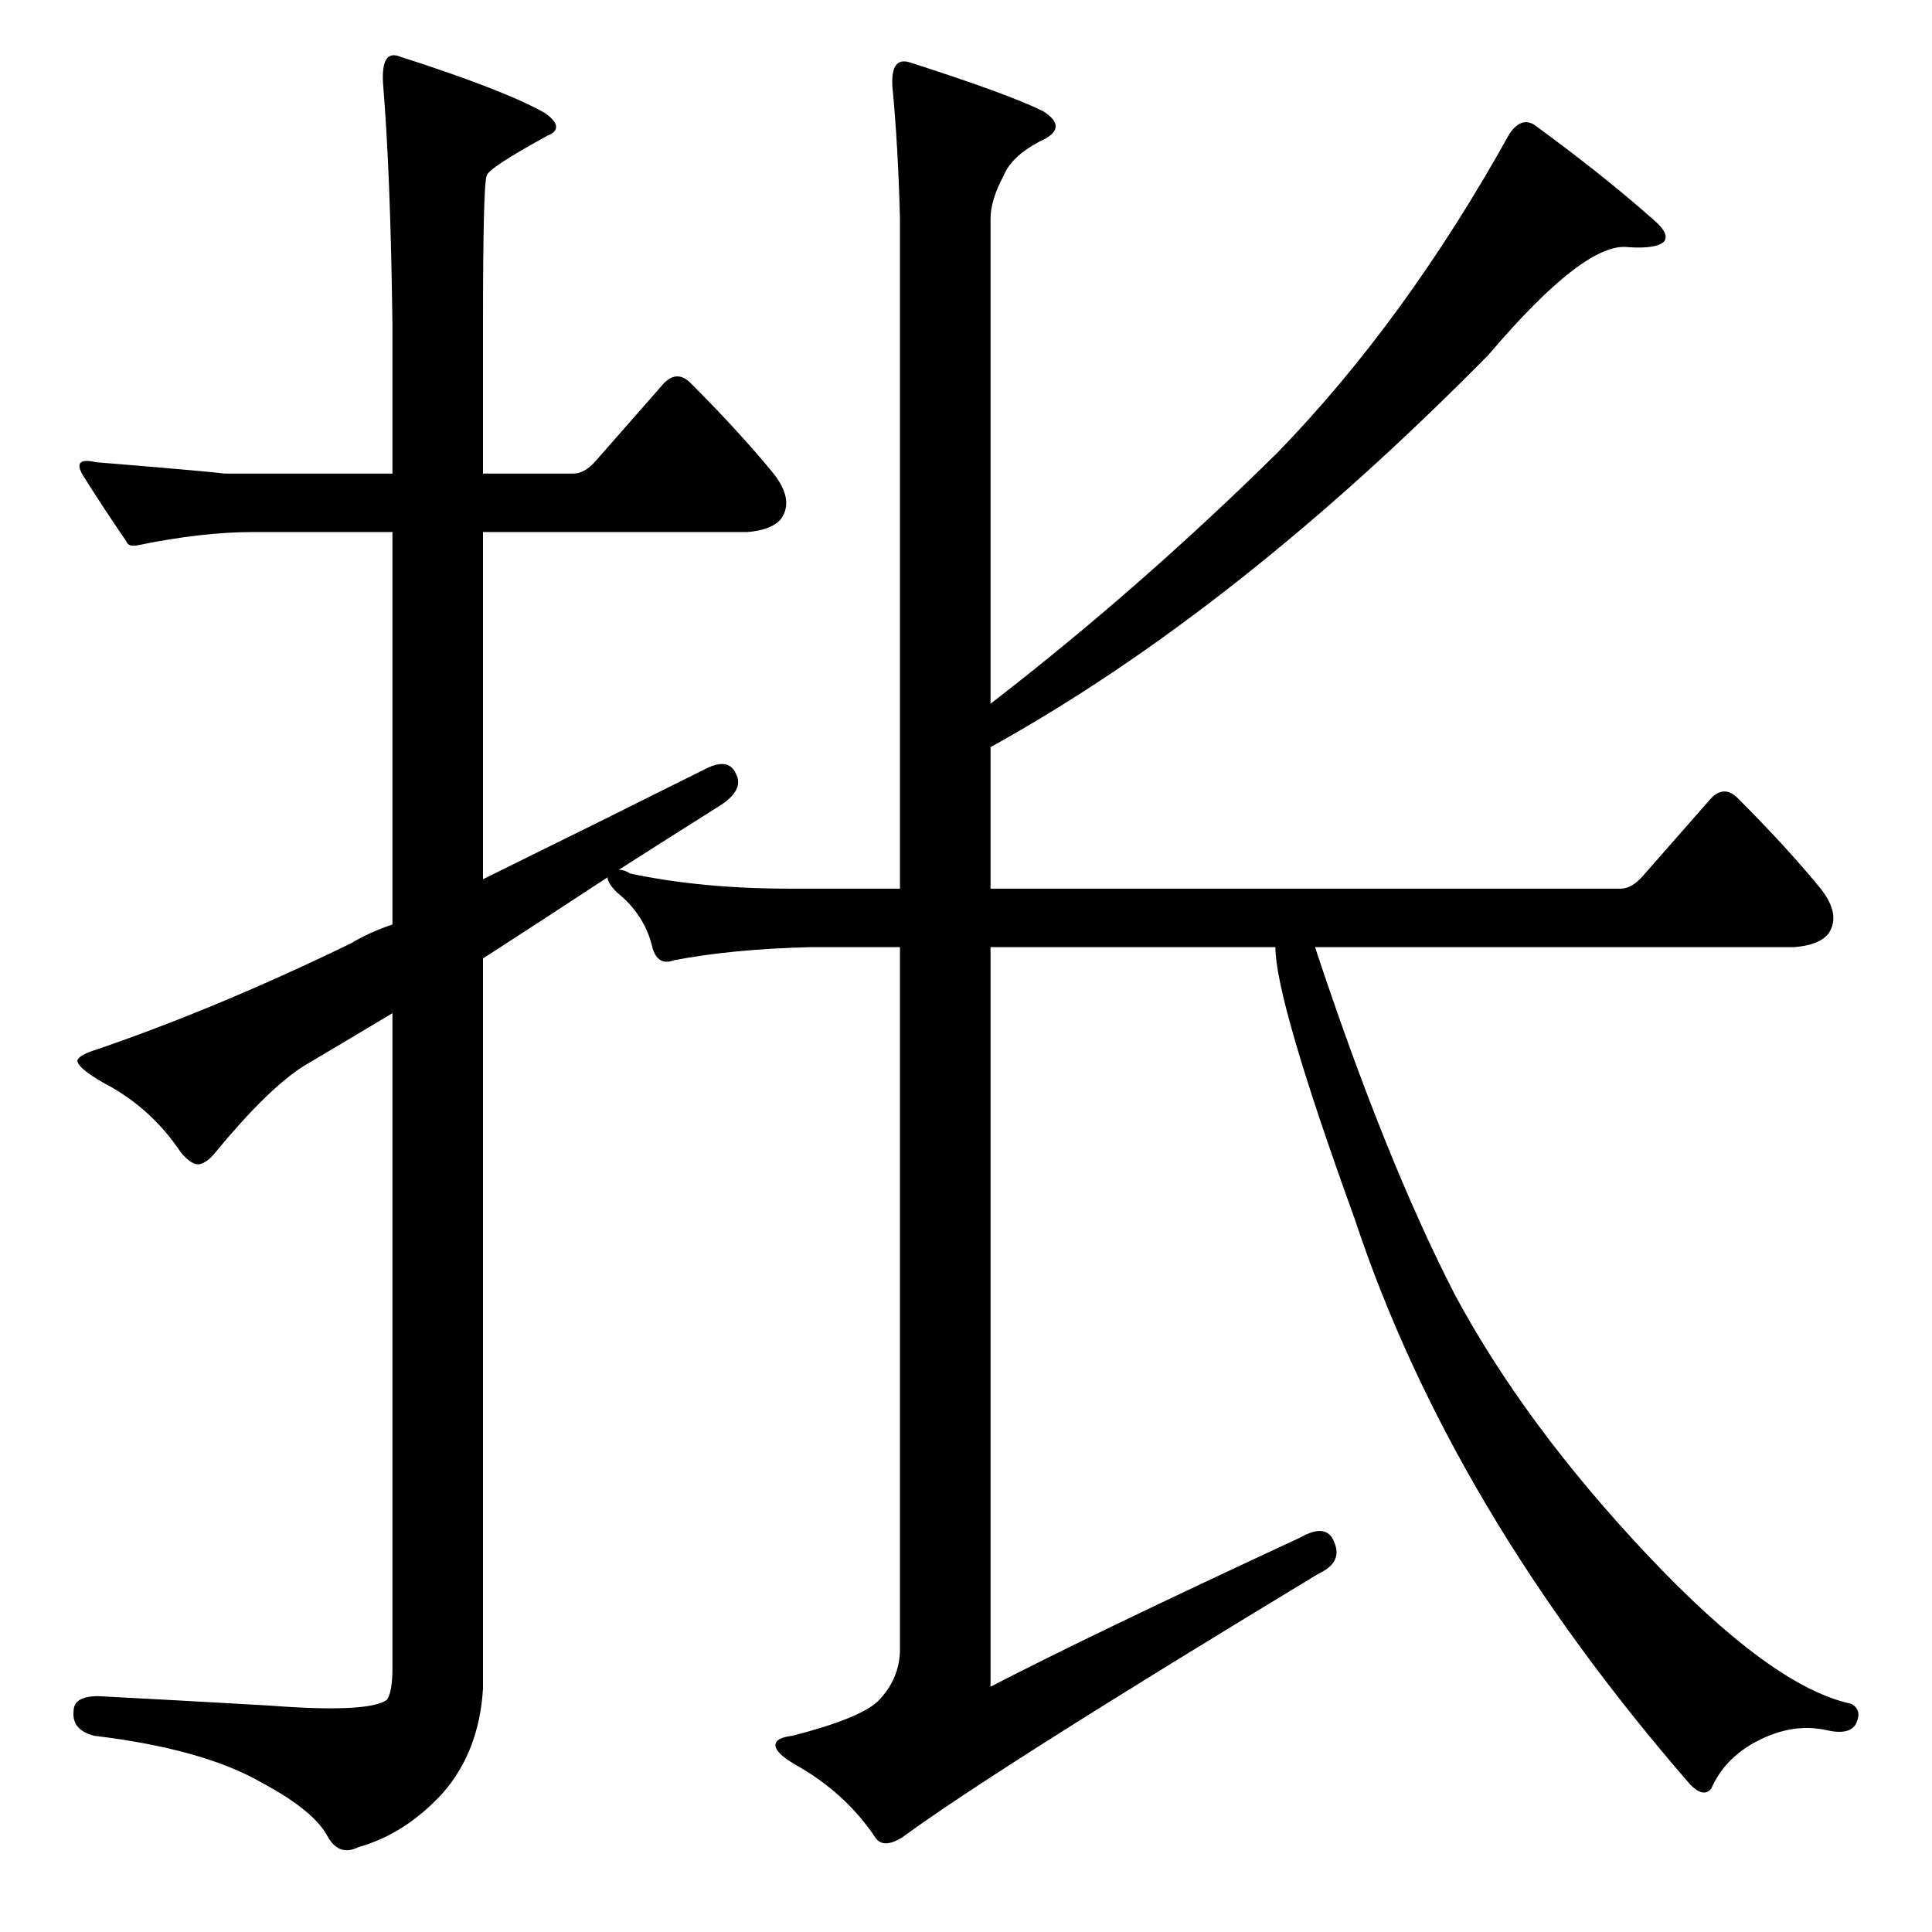 <?xml version="1.0" standalone="no"?>
<!DOCTYPE svg PUBLIC "-//W3C//DTD SVG 1.1//EN" "http://www.w3.org/Graphics/SVG/1.1/DTD/svg11.dtd" >
<svg xmlns="http://www.w3.org/2000/svg" xmlns:xlink="http://www.w3.org/1999/xlink" version="1.1" viewBox="0 -205 1024 1024">
  <g transform="matrix(1 0 0 -1 0 819)">
   <path fill="currentColor"
d="M328 563q3 0 6 -2q38 -8 84 -8h59v355q-1 39 -4 70q-1 16 9 13q53 -17 71 -26q14 -9 -2 -16q-15 -8 -19 -18q-7 -13 -7 -23v-257q79 61 152 133q68 70 123 169q6 9 13 5q37 -27 64 -51q8 -7 5 -11q-4 -4 -19 -3q-23 3 -74 -57q-134 -136 -264 -208v-75h334q6 0 12 7
l36 41q7 7 14 0q26 -26 44 -48q11 -14 4 -24q-5 -6 -18 -7h-254q37 -112 74 -184q37 -69 102 -138q66 -70 108 -79q6 -3 3 -10t-16 -4q-18 4 -37 -6q-17 -9 -24 -25q-4 -5 -11 2q-127 146 -178 300q-42 116 -42 144h-151v-392q52 27 164 79q14 8 18 -2q5 -11 -8 -17
q-172 -104 -221 -140q-10 -6 -14 0q-16 24 -43 39q-10 6 -10 10t9 5q35 9 45 18q12 12 12 28v372h-47q-42 -1 -73 -7q-8 -3 -11 6q-4 18 -19 30q-5 5 -5 8q-35 -23 -66 -43v-387q-2 -33 -21 -55q-20 -22 -45 -29q-10 -5 -16 5q-7 14 -35 29q-31 18 -89 25q-12 3 -11 13
q0 8 13 8q39 -2 91 -5q52 -4 62 3q3 4 3 17v347q-25 -15 -47 -28q-19 -12 -47 -46q-4 -5 -8 -6t-10 6q-16 24 -41 37q-14 8 -14 12q1 3 11 6q64 22 134 56q10 6 22 10v208h-74q-27 0 -61 -7q-5 -1 -6 2q-13 19 -23 35q-6 10 7 7q61 -5 68 -6h89v79q-1 80 -5 128q-1 18 9 14
q56 -18 77 -30q11 -8 1 -12q-31 -17 -32 -21q-2 -4 -2 -79v-79h48q6 0 12 7l36 41q7 7 14 0q26 -26 44 -48q11 -14 4 -24q-5 -6 -18 -7h-140v-184q63 31 117 58q13 7 17 -2q5 -9 -10 -18q-27 -17 -52 -33z" />
  </g>

</svg>
